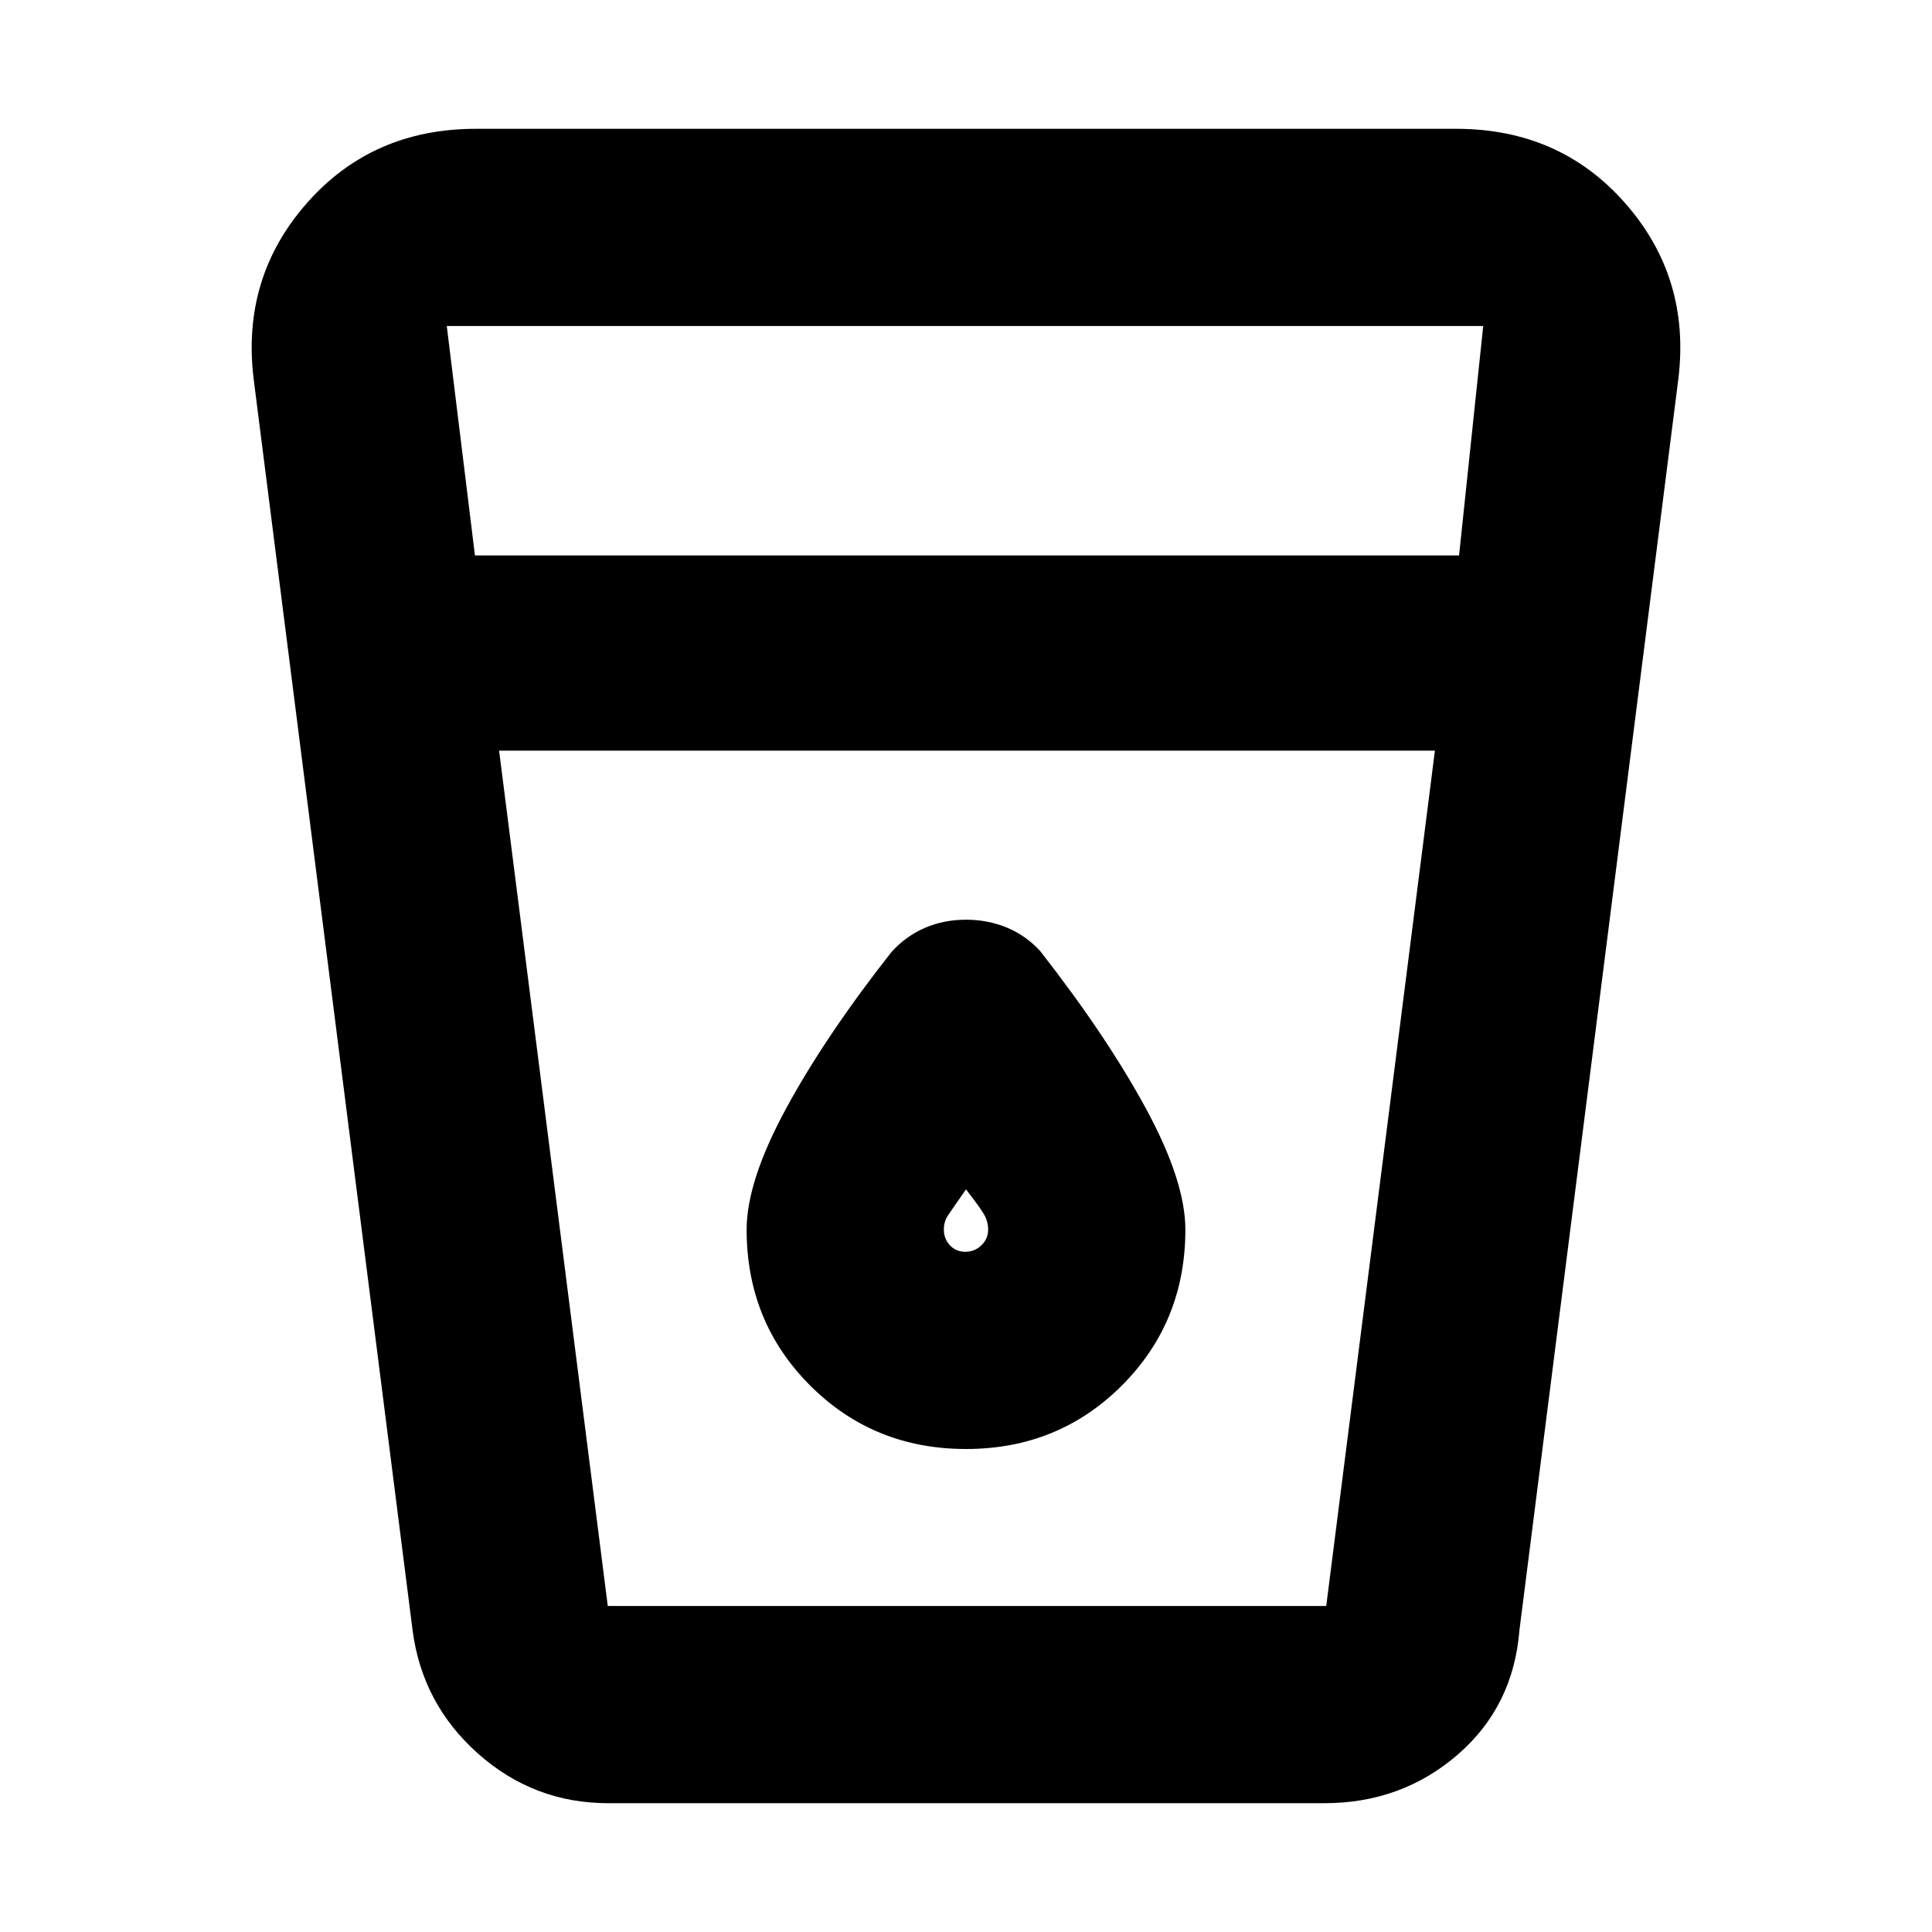 <svg xmlns="http://www.w3.org/2000/svg" height="20" viewBox="0 -960 960 960" width="20"><path d="M302.28-64q-37.07 0-64.8-24.69Q209.75-113.38 205-150l-79-622q-6-50.17 26.5-87.09Q185-896 236.47-896h487.06q51.47 0 83.97 36.91Q840-822.17 834-772l-79 622q-3 38-30.83 62T658-64H302.28ZM248-587l54 425h357l54-425H248Zm-12-97h489l12-114H222l14 114Zm243.67 346q-4.67 0-7.67-3.24-3-3.23-3-7.76 0-4 2-7t9-13q7 9 9 12.5t2 7.5q0 4.53-3.33 7.76-3.34 3.24-8 3.24Zm.33 98q45.89 0 77.45-31.55Q589-303.11 589-349q0-24-19.5-60t-52.56-78.33Q510-495 500.5-499t-20.5-4q-11 0-20.39 4.03-9.39 4.04-16.61 11.97-33 42-52.5 78T371-349q0 45.89 31.55 77.45Q434.11-240 480-240Zm-232 78h465-465Z"/></svg>